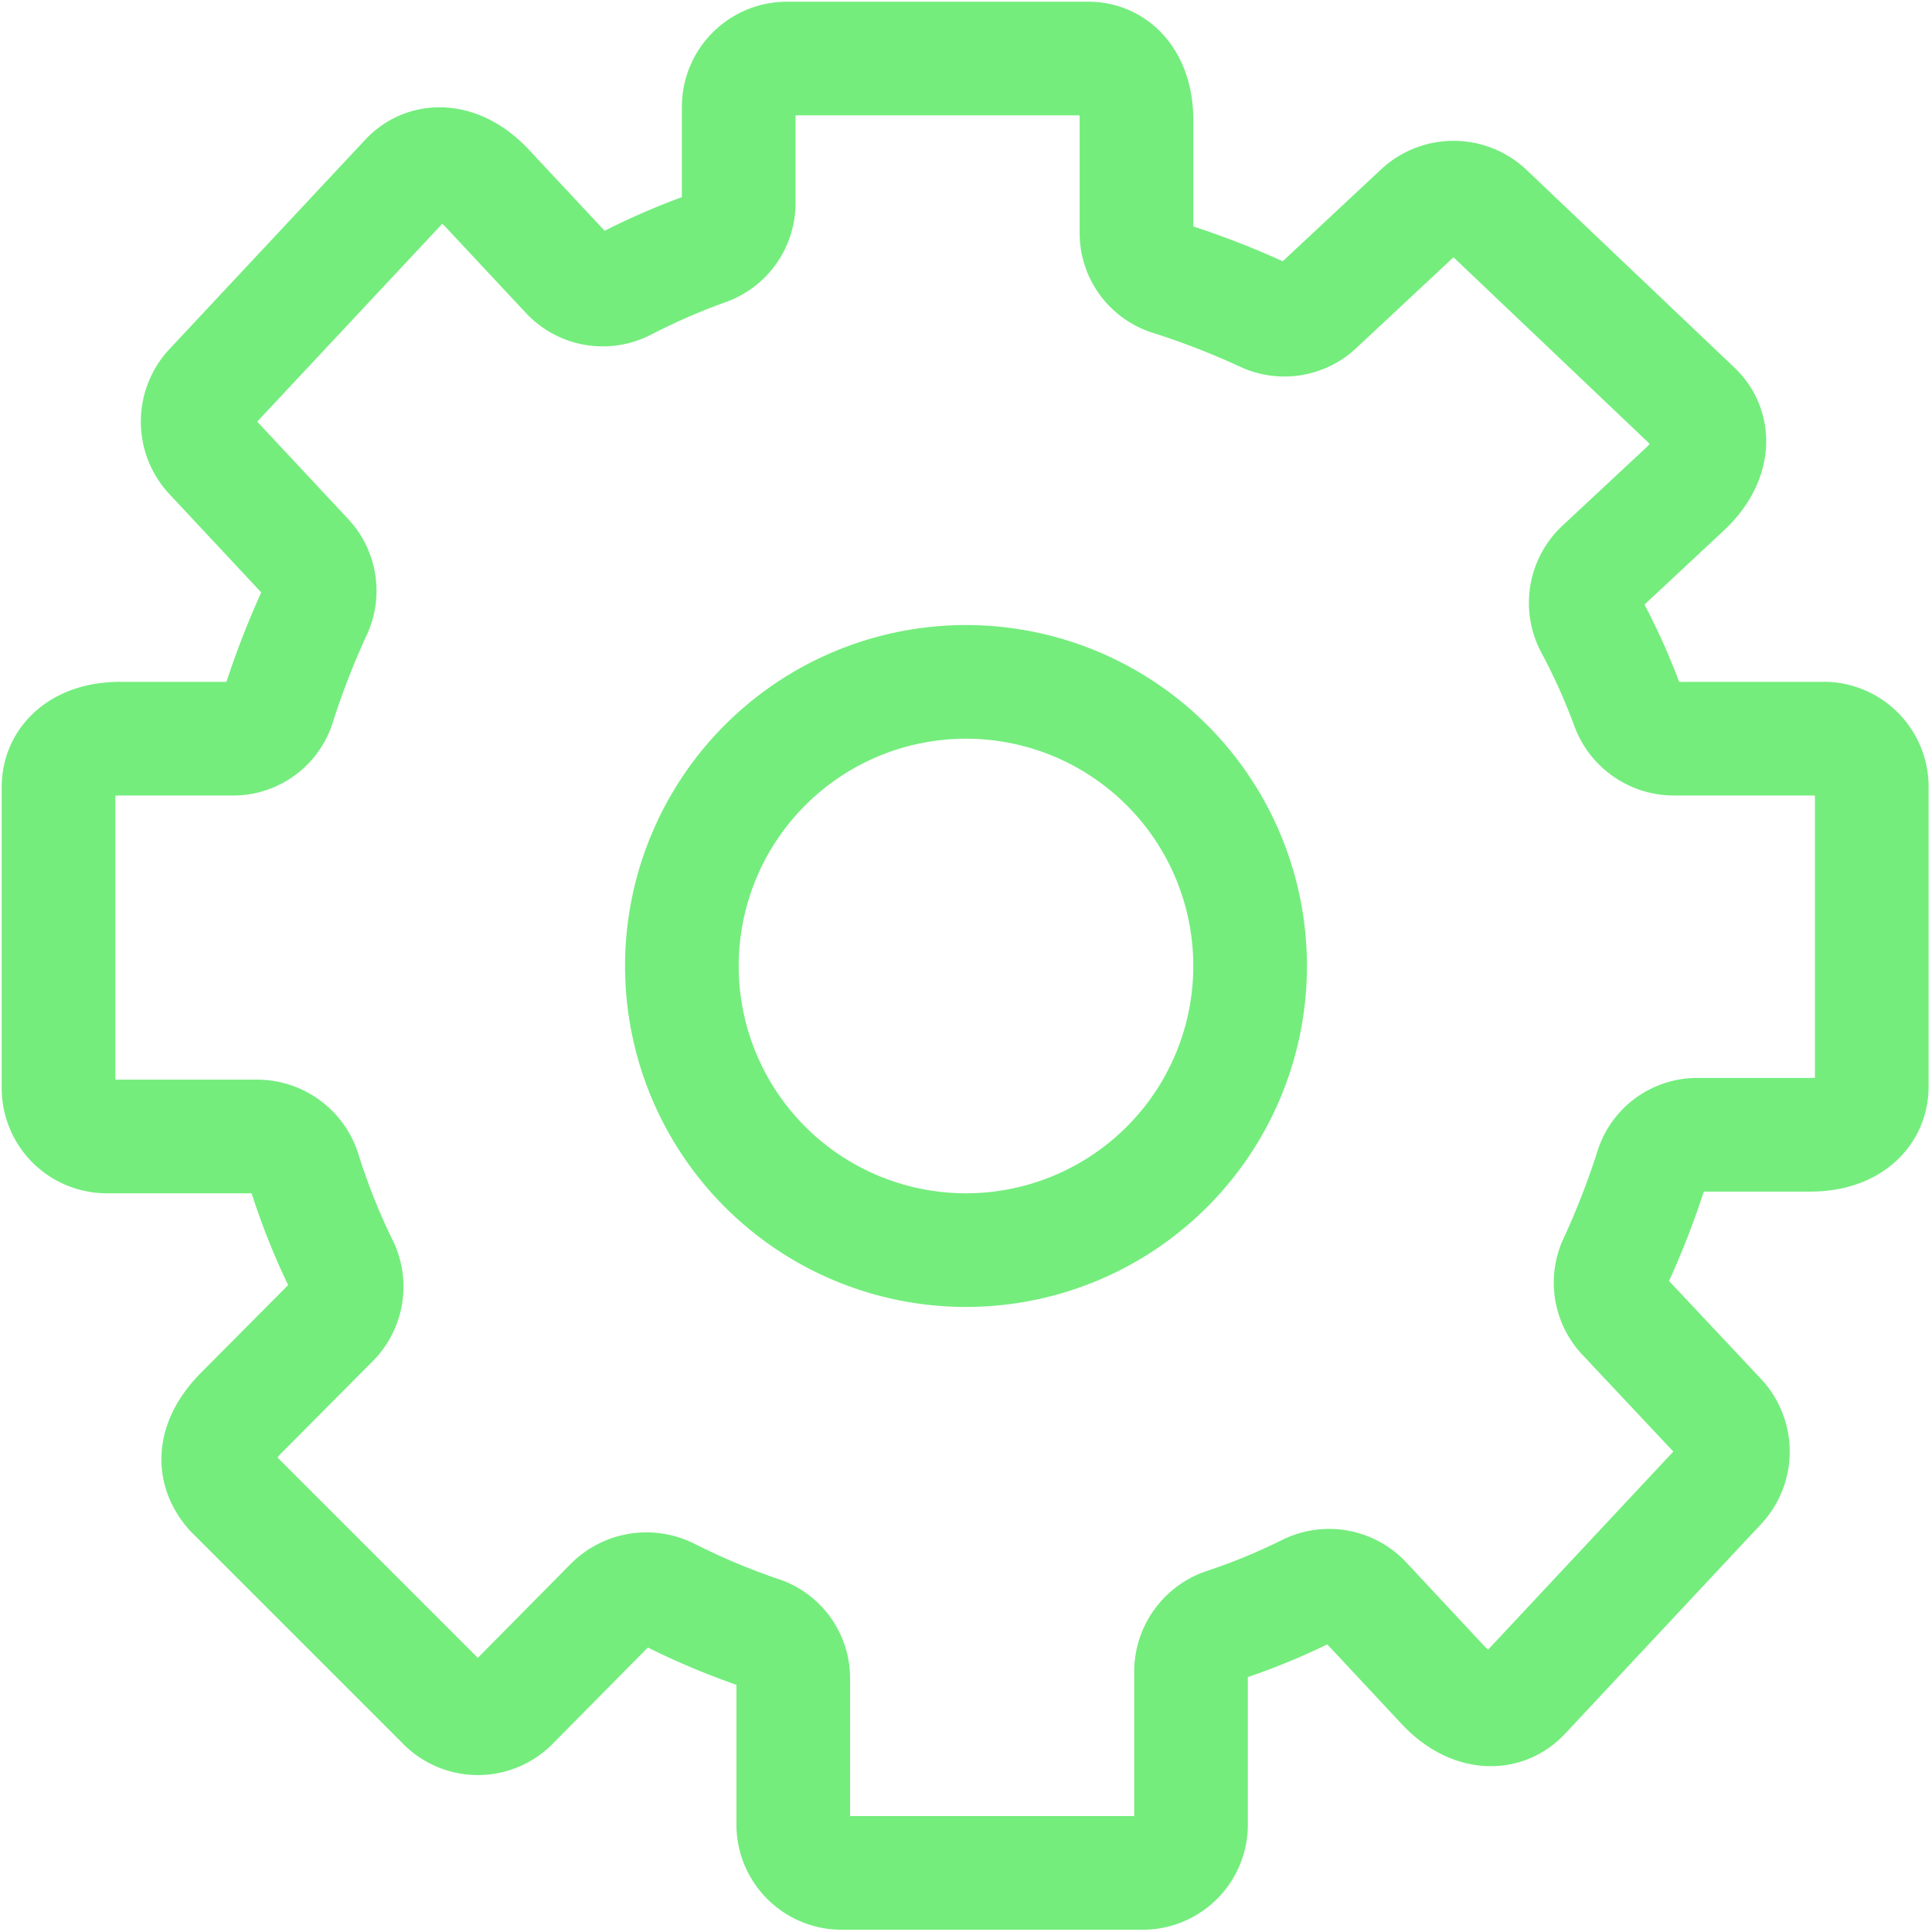 <svg xmlns="http://www.w3.org/2000/svg" viewBox="0 0 34 34"><defs><style>.cls-1{fill:none;stroke:#74ed7d;stroke-linecap:round;stroke-linejoin:round;stroke-width:2px;}</style></defs><title>FinalReviewsettings_active</title><g id="Layer_2" data-name="Layer 2"><g id="Error"><g id="settings_active"><path class="cls-1" d="M32.15,13h-2.7a.87.87,0,0,1-.81-.58A11.1,11.1,0,0,0,28,11a.86.86,0,0,1,.16-1l1.5-1.4c.53-.5.53-1.07.17-1.41L26.16,3.7A.87.87,0,0,0,25,3.7L23.18,5.4a.85.85,0,0,1-.95.14,14.31,14.31,0,0,0-1.62-.63.84.84,0,0,1-.61-.8v-2c0-.7-.38-1.08-.85-1.08h-5.3a.85.85,0,0,0-.85.85v1.7a.85.85,0,0,1-.58.8A12,12,0,0,0,11,5a.85.85,0,0,1-1-.16L8.57,3.31c-.5-.53-1.07-.53-1.41-.17L3.7,6.84A.87.87,0,0,0,3.7,8L5.4,9.82a.85.85,0,0,1,.14.95,14.31,14.31,0,0,0-.63,1.62.84.84,0,0,1-.8.61h-2c-.7,0-1.08.38-1.08.85v5.3a.85.85,0,0,0,.85.85H4.53a.87.87,0,0,1,.82.6A11.7,11.7,0,0,0,6,22.24a.86.86,0,0,1-.14,1L4.24,24.87c-.5.51-.5,1-.17,1.38L7.82,30A.85.85,0,0,0,9,30l1.77-1.79a.88.88,0,0,1,1-.15,12.41,12.41,0,0,0,1.59.67.84.84,0,0,1,.6.8v2.58a.85.85,0,0,0,.85.85h5.3a.85.85,0,0,0,.85-.85v-2.7a.87.87,0,0,1,.58-.81A11.1,11.1,0,0,0,23,28a.86.86,0,0,1,1,.16l1.4,1.5c.5.53,1.07.53,1.41.17l3.46-3.7a.87.87,0,0,0,0-1.17l-1.7-1.81a.85.85,0,0,1-.14-.95,14.31,14.31,0,0,0,.63-1.62.84.84,0,0,1,.8-.61h2c.7,0,1.08-.38,1.08-.85v-5.3A.85.85,0,0,0,32.15,13ZM17,22a5,5,0,1,1,5-5A5,5,0,0,1,17,22Z"/></g></g></g></svg>
